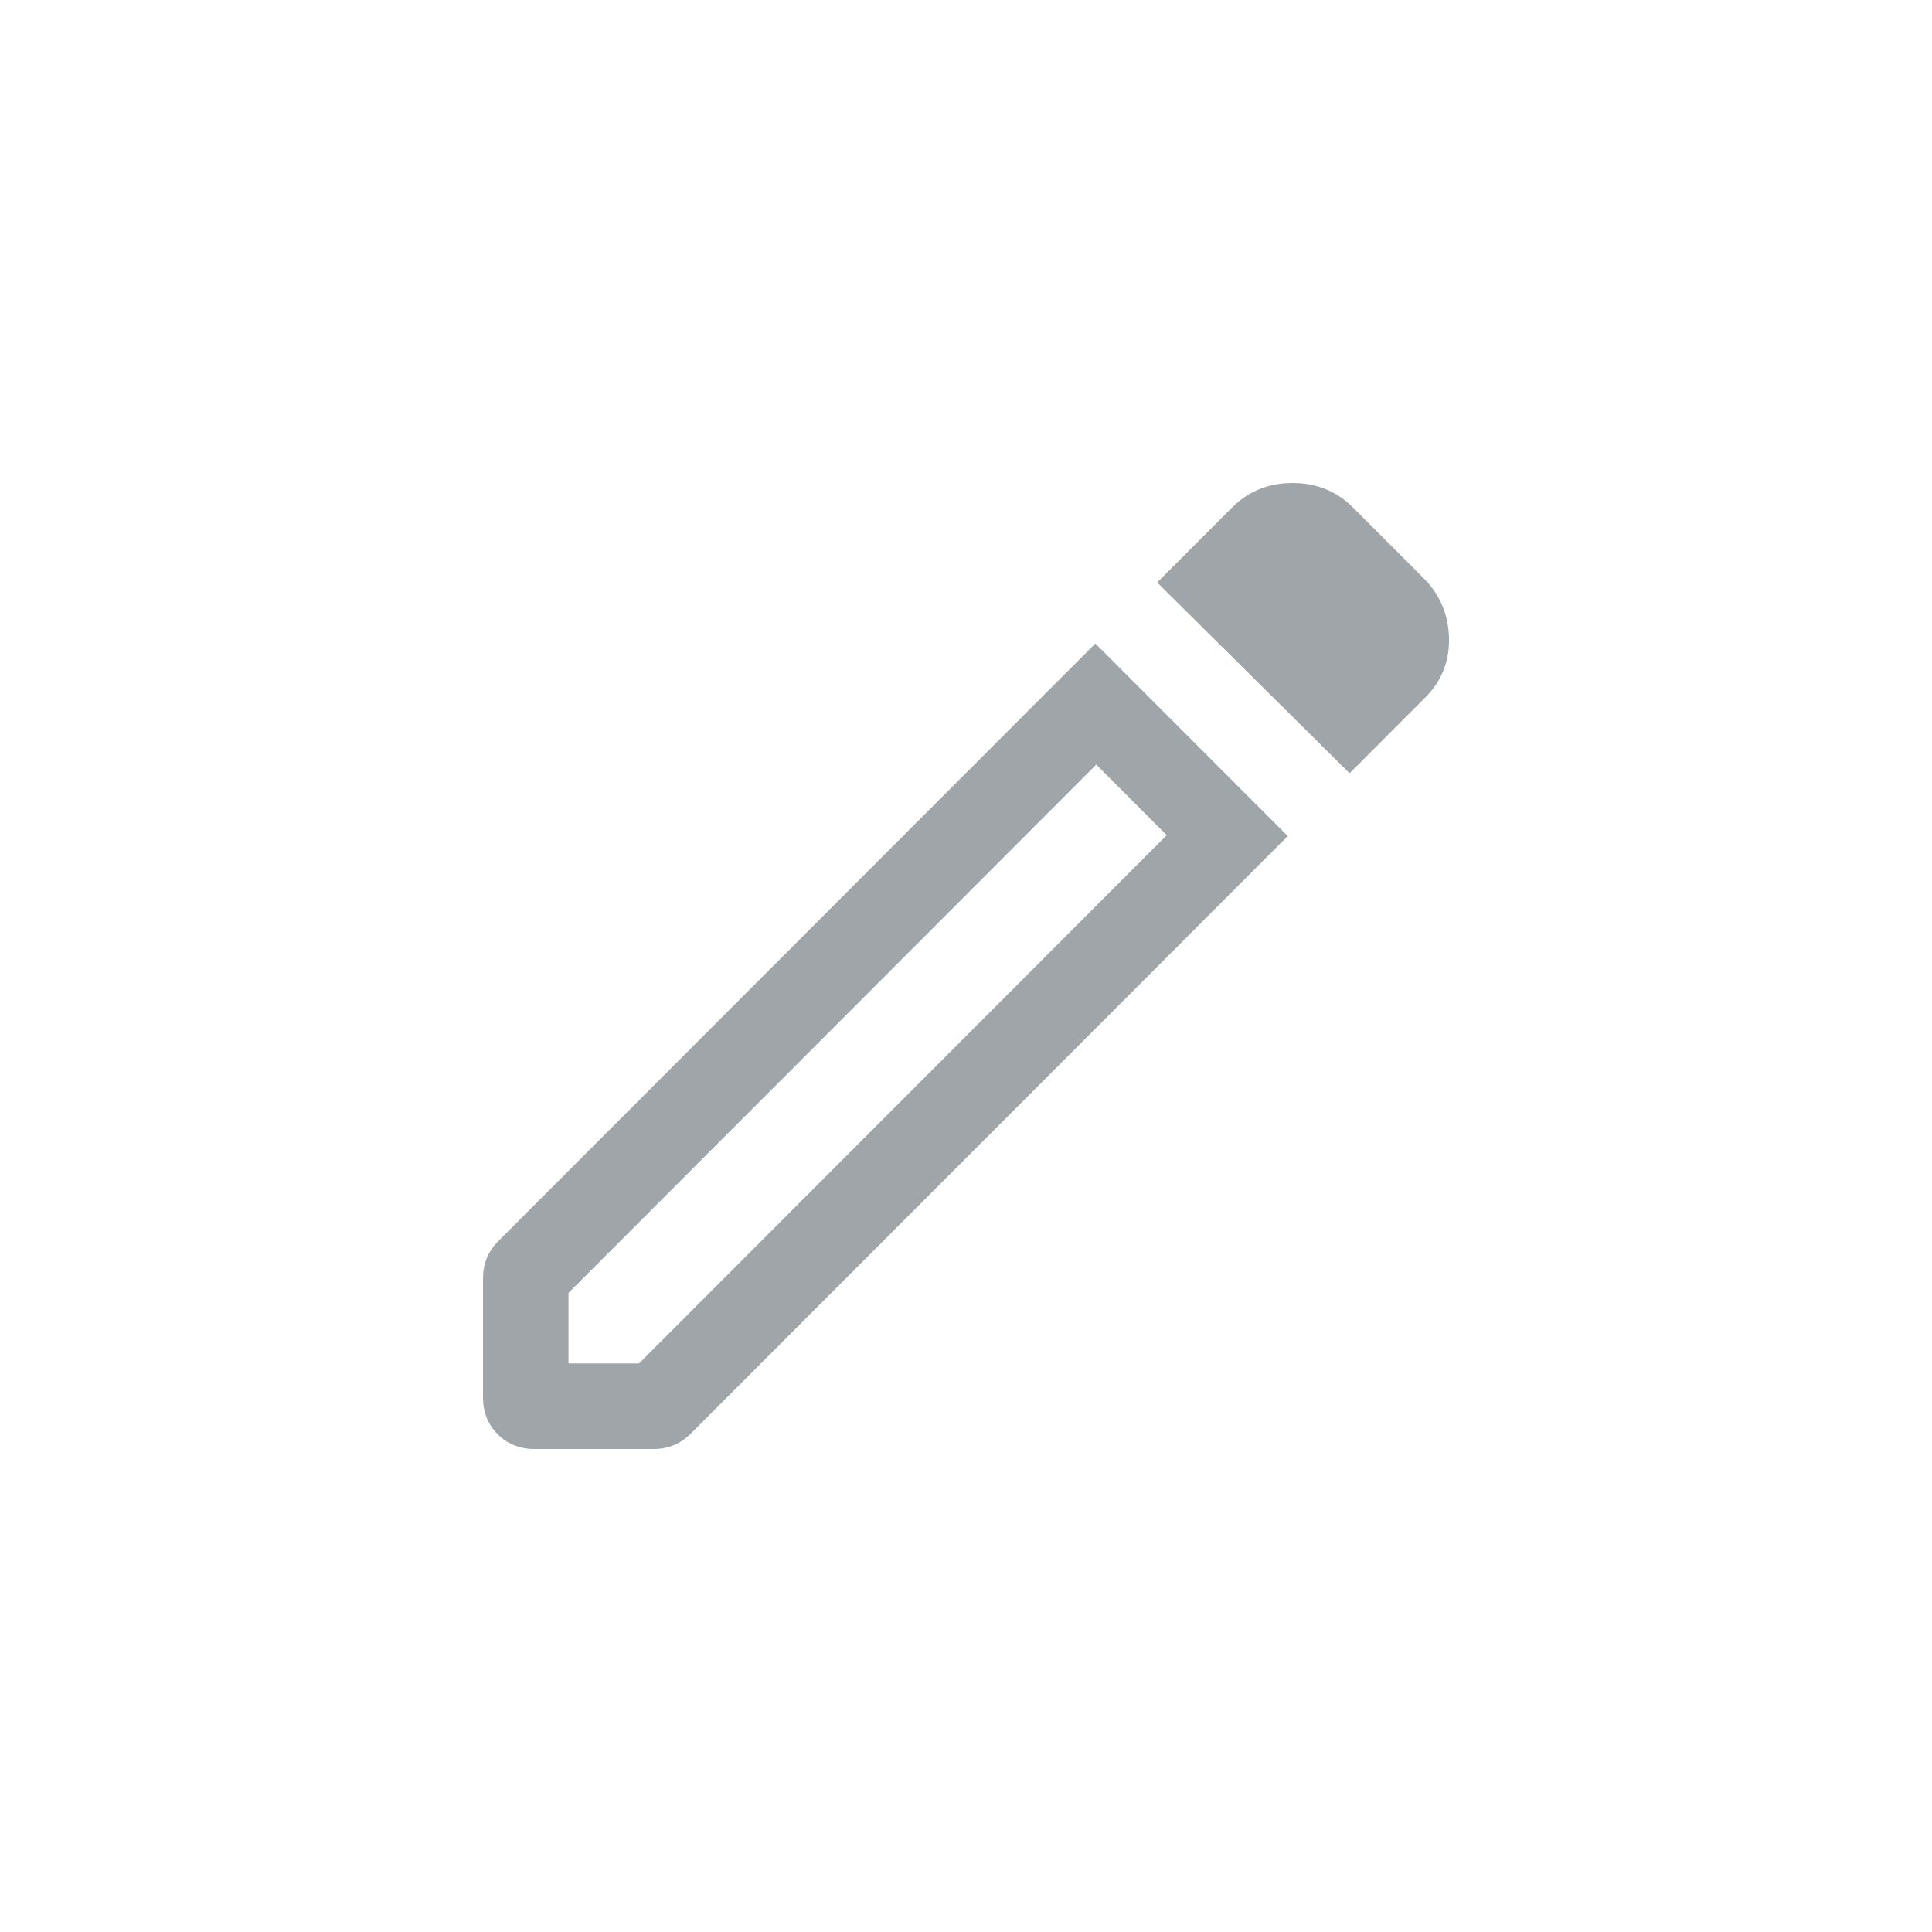 <svg width="24" height="24" viewBox="0 0 24 24" fill="none" xmlns="http://www.w3.org/2000/svg">
<path d="M7.062 16.937H7.938L14.494 10.375L13.618 9.498L7.062 16.061V16.937ZM16.765 9.606L14.375 7.236L15.305 6.305C15.508 6.102 15.759 6 16.057 6C16.354 6 16.605 6.102 16.808 6.305L17.684 7.182C17.887 7.385 17.992 7.632 18 7.923C18.007 8.214 17.909 8.461 17.706 8.664L16.765 9.606ZM6.64 18C6.457 18 6.305 17.939 6.183 17.817C6.061 17.695 6 17.542 6 17.359V15.875C6 15.79 6.015 15.709 6.046 15.631C6.077 15.554 6.126 15.482 6.192 15.416L13.607 7.994L15.997 10.386L8.582 17.808C8.515 17.874 8.444 17.923 8.366 17.954C8.289 17.985 8.208 18 8.123 18H6.64ZM14.052 9.933L13.618 9.498L14.494 10.375L14.052 9.933Z" fill="#A0A5A9"/>
</svg>
